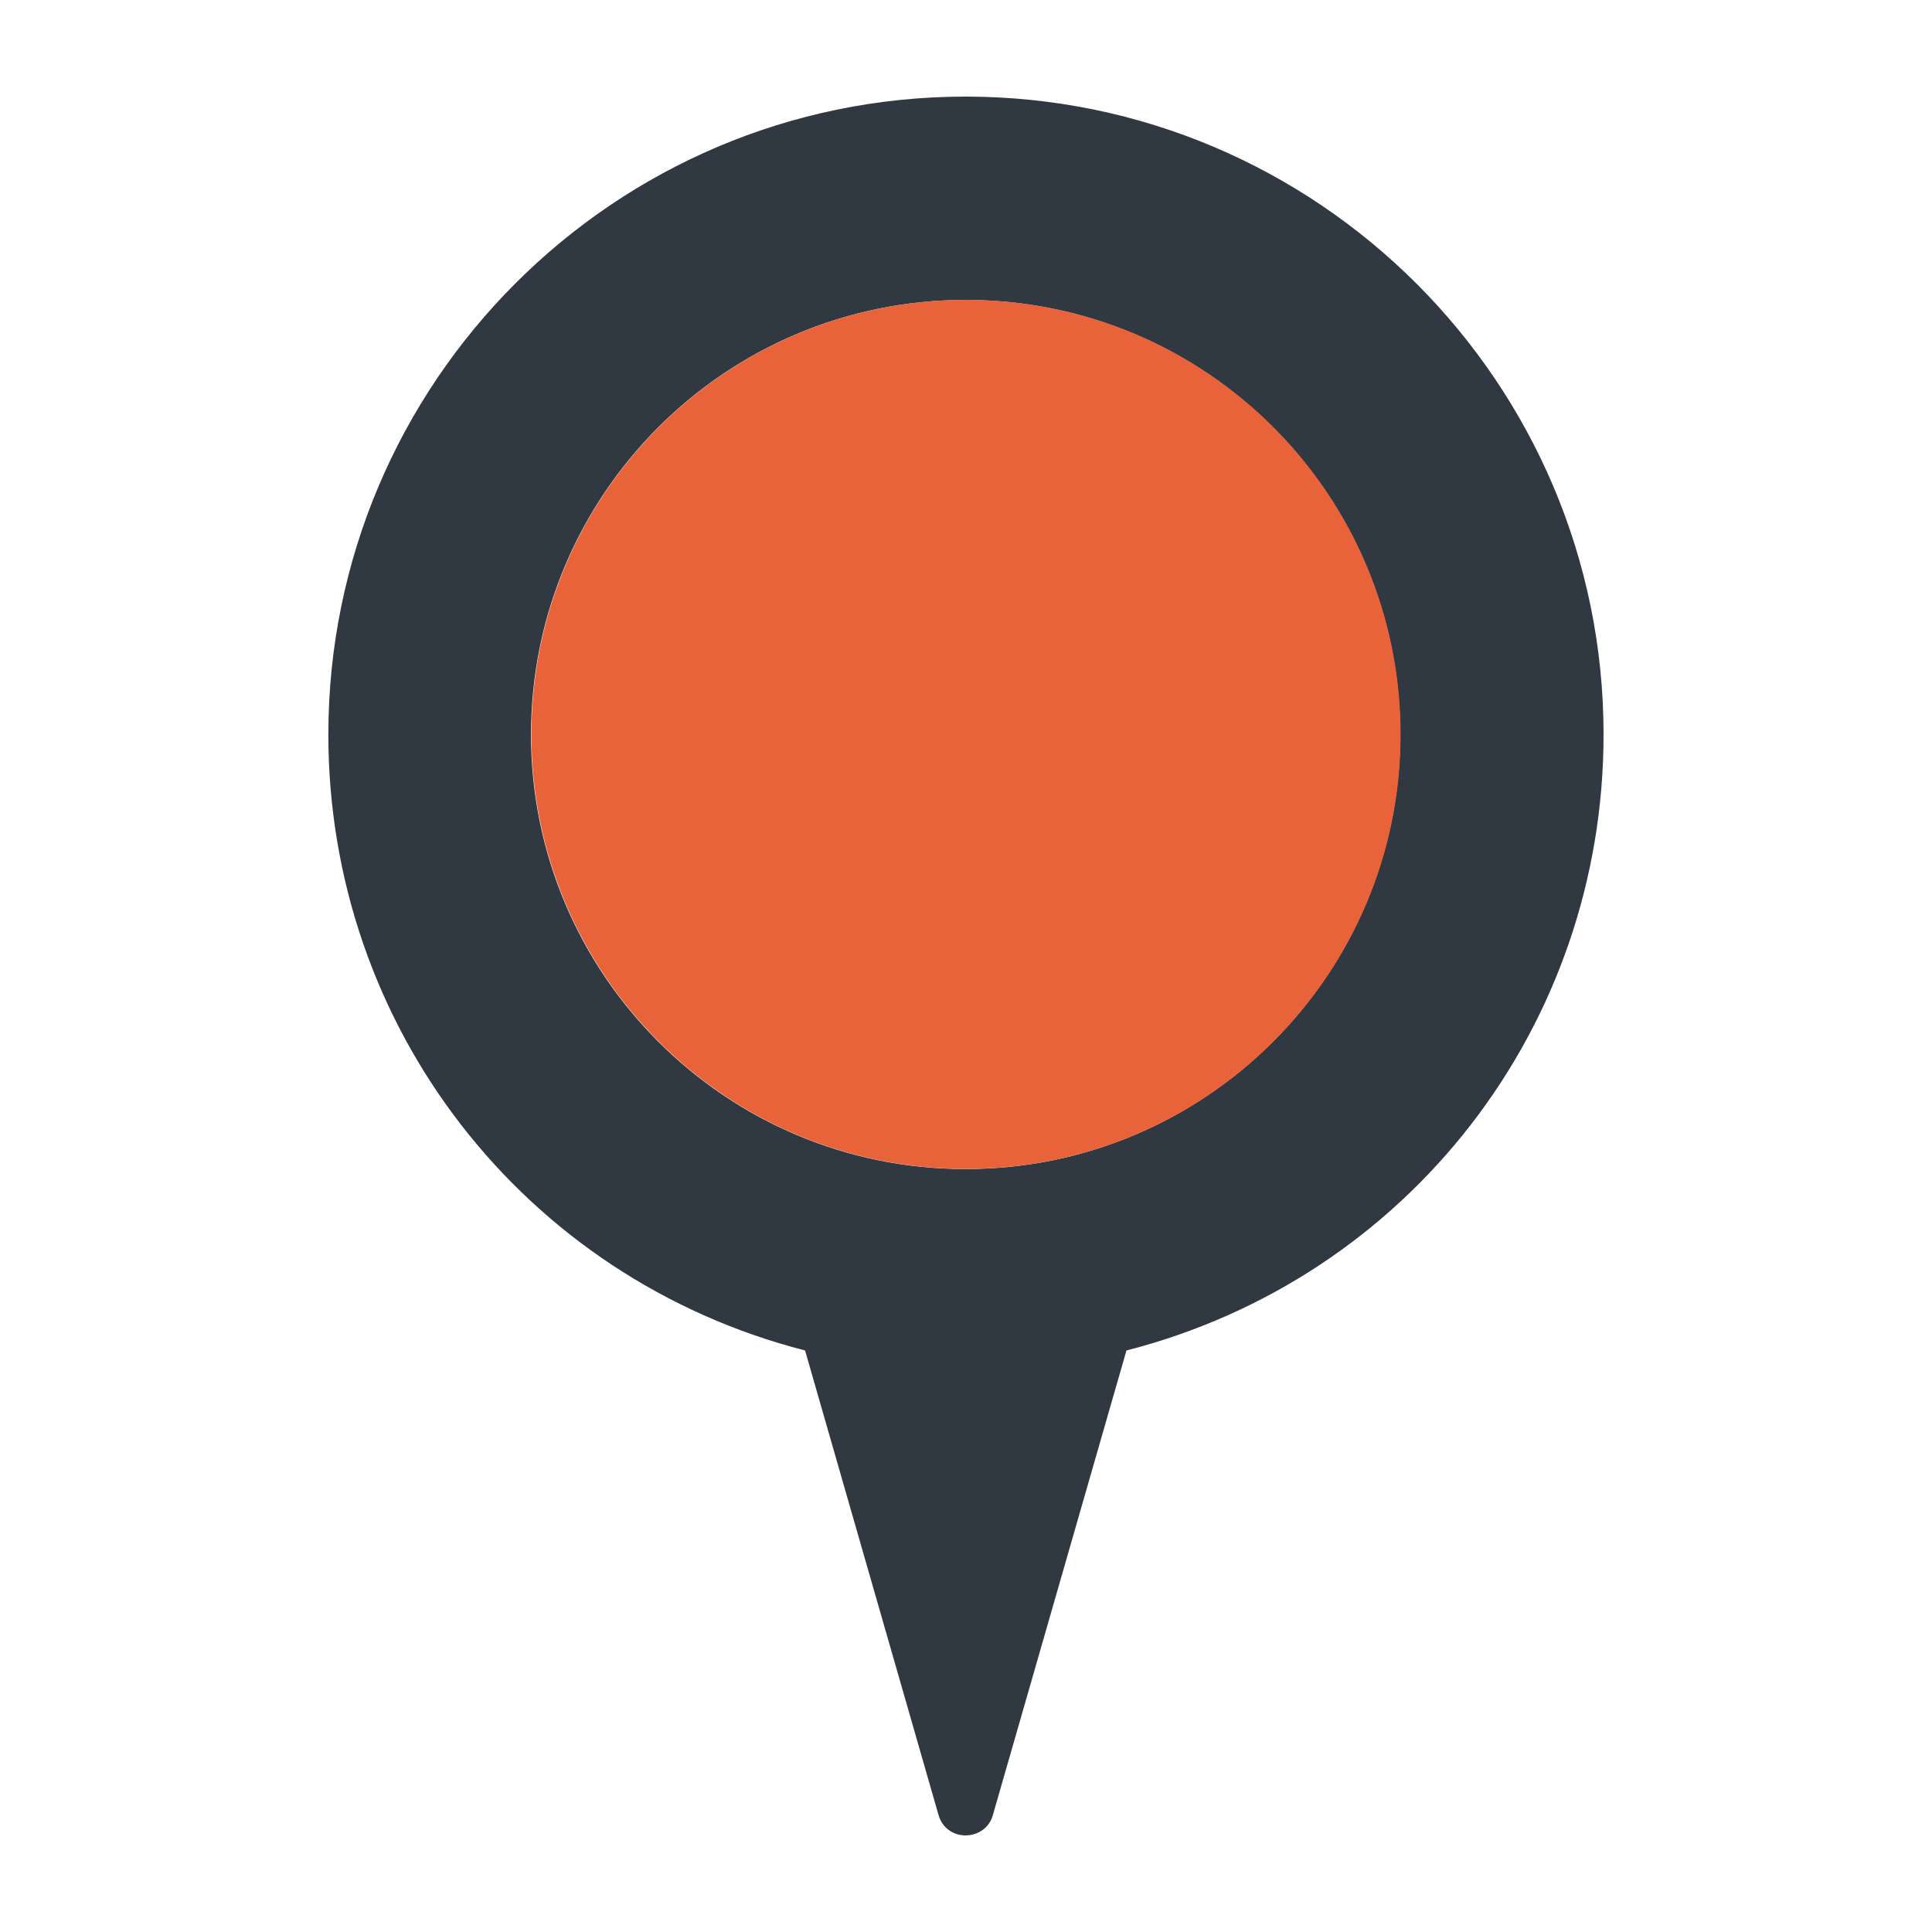 <?xml version="1.0" encoding="utf-8"?>
<!-- Generator: Adobe Illustrator 16.0.3, SVG Export Plug-In . SVG Version: 6.00 Build 0)  -->
<!DOCTYPE svg PUBLIC "-//W3C//DTD SVG 1.1//EN" "http://www.w3.org/Graphics/SVG/1.1/DTD/svg11.dtd">
<svg version="1.1" id="Layer_1" xmlns="http://www.w3.org/2000/svg" xmlns:xlink="http://www.w3.org/1999/xlink" x="0px" y="0px"
	 width="20px" height="20px" viewBox="0 0 20 20" enable-background="new 0 0 20 20" xml:space="preserve">
<g>
	<path fill="#303841" d="M9.995,1C6.356,1,3.399,3.963,3.399,7.604c0,3.022,2.021,5.628,4.935,6.376l1.38,4.803
		C9.749,18.918,9.864,19,9.995,19c0.132,0,0.251-0.082,0.285-0.217l1.381-4.803c2.918-0.748,4.939-3.354,4.939-6.376
		C16.601,3.963,13.638,1,9.995,1z M9.995,12.102c-2.484,0-4.498-2.018-4.498-4.497c0-2.485,2.014-4.5,4.498-4.5
		c2.488,0,4.5,2.015,4.5,4.5C14.495,10.084,12.483,12.102,9.995,12.102z"/>
	<path fill="#e8633a" d="M14.499,7.604c0,2.479-2.012,4.497-4.5,4.497c-2.484,0-4.498-2.018-4.498-4.497
		c0-2.485,2.014-4.5,4.498-4.5C12.487,3.104,14.499,5.119,14.499,7.604z"/>
</g>
</svg>
